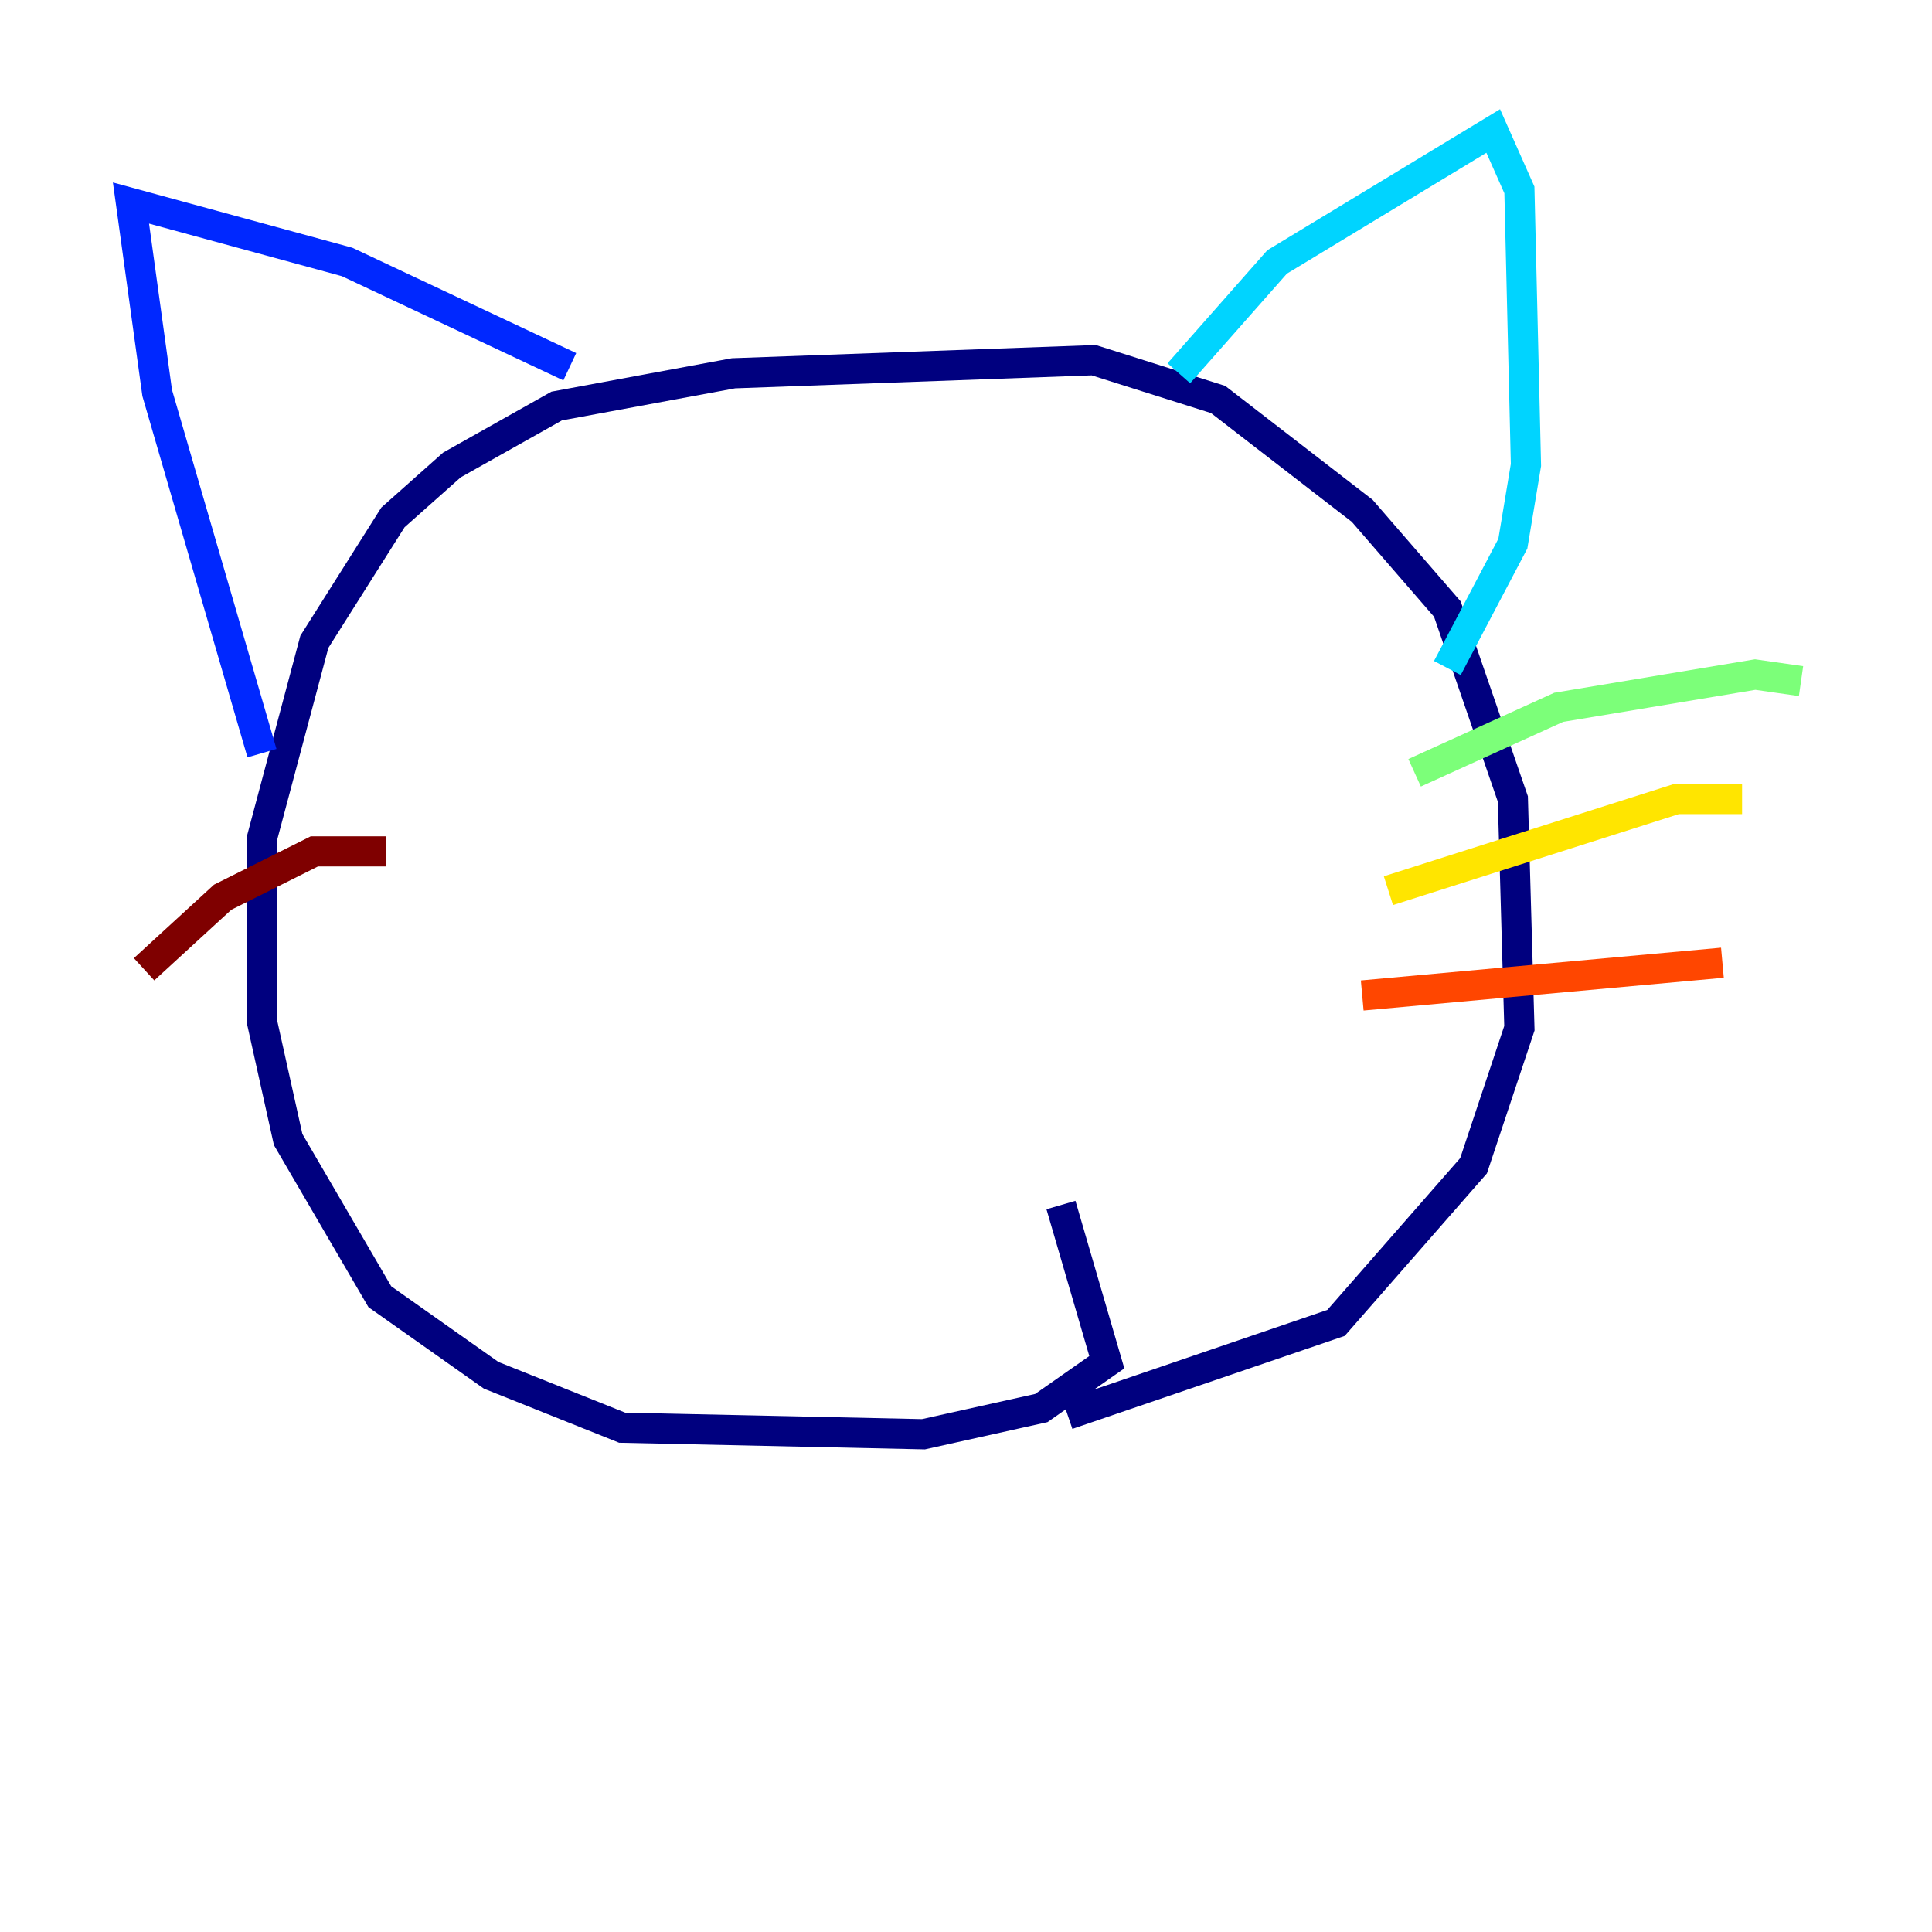 <?xml version="1.0" encoding="utf-8" ?>
<svg baseProfile="tiny" height="128" version="1.2" viewBox="0,0,128,128" width="128" xmlns="http://www.w3.org/2000/svg" xmlns:ev="http://www.w3.org/2001/xml-events" xmlns:xlink="http://www.w3.org/1999/xlink"><defs /><polyline fill="none" points="70.291,79.837 73.329,90.251 68.99,93.288 61.18,95.024 41.22,94.59 32.542,91.119 25.166,85.912 19.091,75.498 17.356,67.688 17.356,55.539 20.827,42.522 26.034,34.278 29.939,30.807 36.881,26.902 48.597,24.732 72.461,23.864 80.705,26.468 90.251,33.844 95.891,40.352 100.231,52.936 100.664,68.122 97.627,77.234 88.515,87.647 70.725,93.722" stroke="#00007f" stroke-width="2" /><polyline fill="none" points="37.749,24.298 22.997,17.356 8.678,13.451 10.414,26.034 17.356,49.898" stroke="#0028ff" stroke-width="2" /><polyline fill="none" points="78.102,24.732 84.61,17.356 98.929,8.678 100.664,12.583 101.098,30.807 100.231,36.014 95.891,44.258" stroke="#00d4ff" stroke-width="2" /><polyline fill="none" points="93.722,51.2 103.268,46.861 116.285,44.691 119.322,45.125" stroke="#7cff79" stroke-width="2" /><polyline fill="none" points="91.986,59.01 111.078,52.936 115.417,52.936" stroke="#ffe500" stroke-width="2" /><polyline fill="none" points="90.251,65.953 114.115,63.783" stroke="#ff4600" stroke-width="2" /><polyline fill="none" points="25.6,56.407 20.827,56.407 14.752,59.444 9.546,64.217" stroke="#7f0000" stroke-width="2" /></svg>